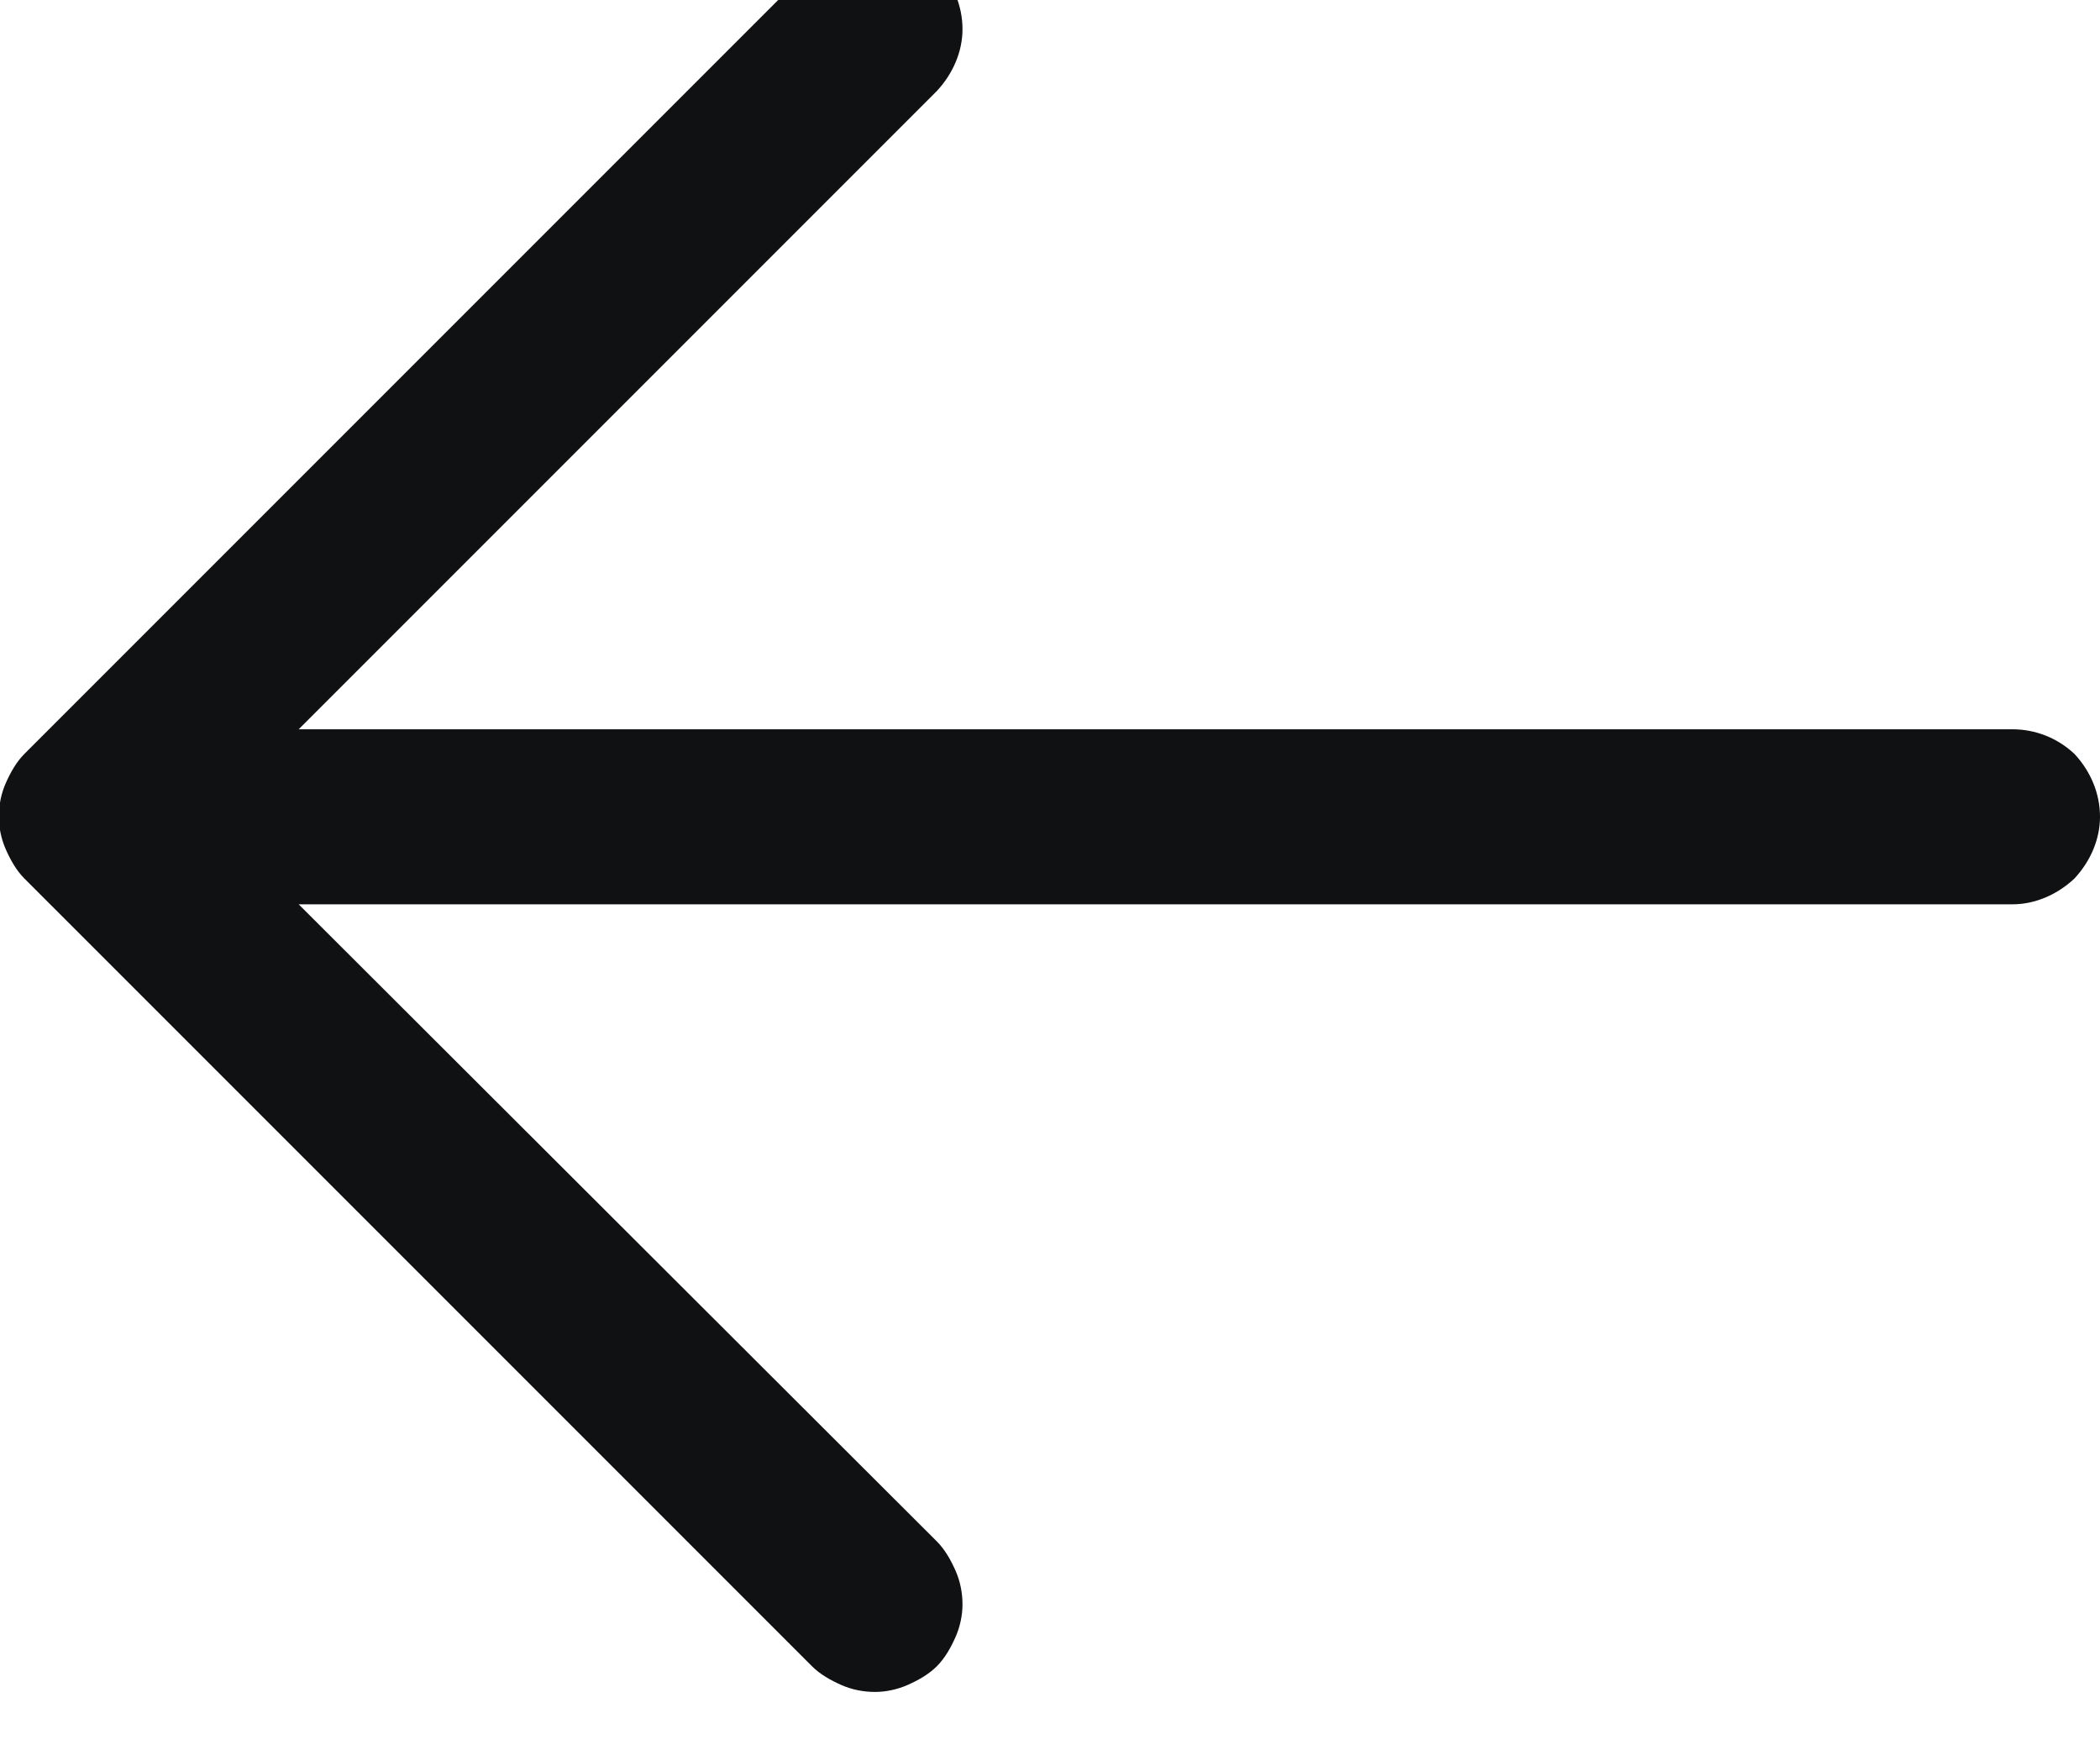 <svg width="18" height="15" viewBox="0 0 18 15" fill="none" xmlns="http://www.w3.org/2000/svg" xmlns:xlink="http://www.w3.org/1999/xlink">
	<desc>
			Created with Pixso.
	</desc>
	<defs/>
	<path id="Vector" d="M18 7C18 7.19 17.92 7.38 17.78 7.53C17.63 7.67 17.44 7.75 17.25 7.75L2.56 7.75L8.03 13.21C8.1 13.28 8.15 13.37 8.19 13.46C8.23 13.55 8.25 13.65 8.25 13.75C8.25 13.84 8.23 13.94 8.19 14.03C8.15 14.12 8.1 14.21 8.03 14.28C7.96 14.35 7.87 14.4 7.78 14.44C7.69 14.48 7.59 14.5 7.5 14.5C7.4 14.5 7.3 14.48 7.21 14.44C7.12 14.4 7.03 14.35 6.96 14.28L0.21 7.53C0.14 7.46 0.09 7.37 0.05 7.28C0.01 7.19 -0.01 7.09 -0.01 7C-0.01 6.9 0.01 6.8 0.05 6.71C0.09 6.62 0.14 6.53 0.21 6.46L6.96 -0.29C7.11 -0.43 7.3 -0.51 7.5 -0.51C7.69 -0.51 7.88 -0.43 8.03 -0.29C8.17 -0.14 8.25 0.05 8.25 0.25C8.25 0.44 8.17 0.63 8.03 0.78L2.56 6.25L17.25 6.25C17.44 6.25 17.63 6.32 17.78 6.46C17.92 6.61 18 6.8 18 7Z" fill="#101112" fill-opacity="1" fill-rule="nonzero"/>
</svg>
